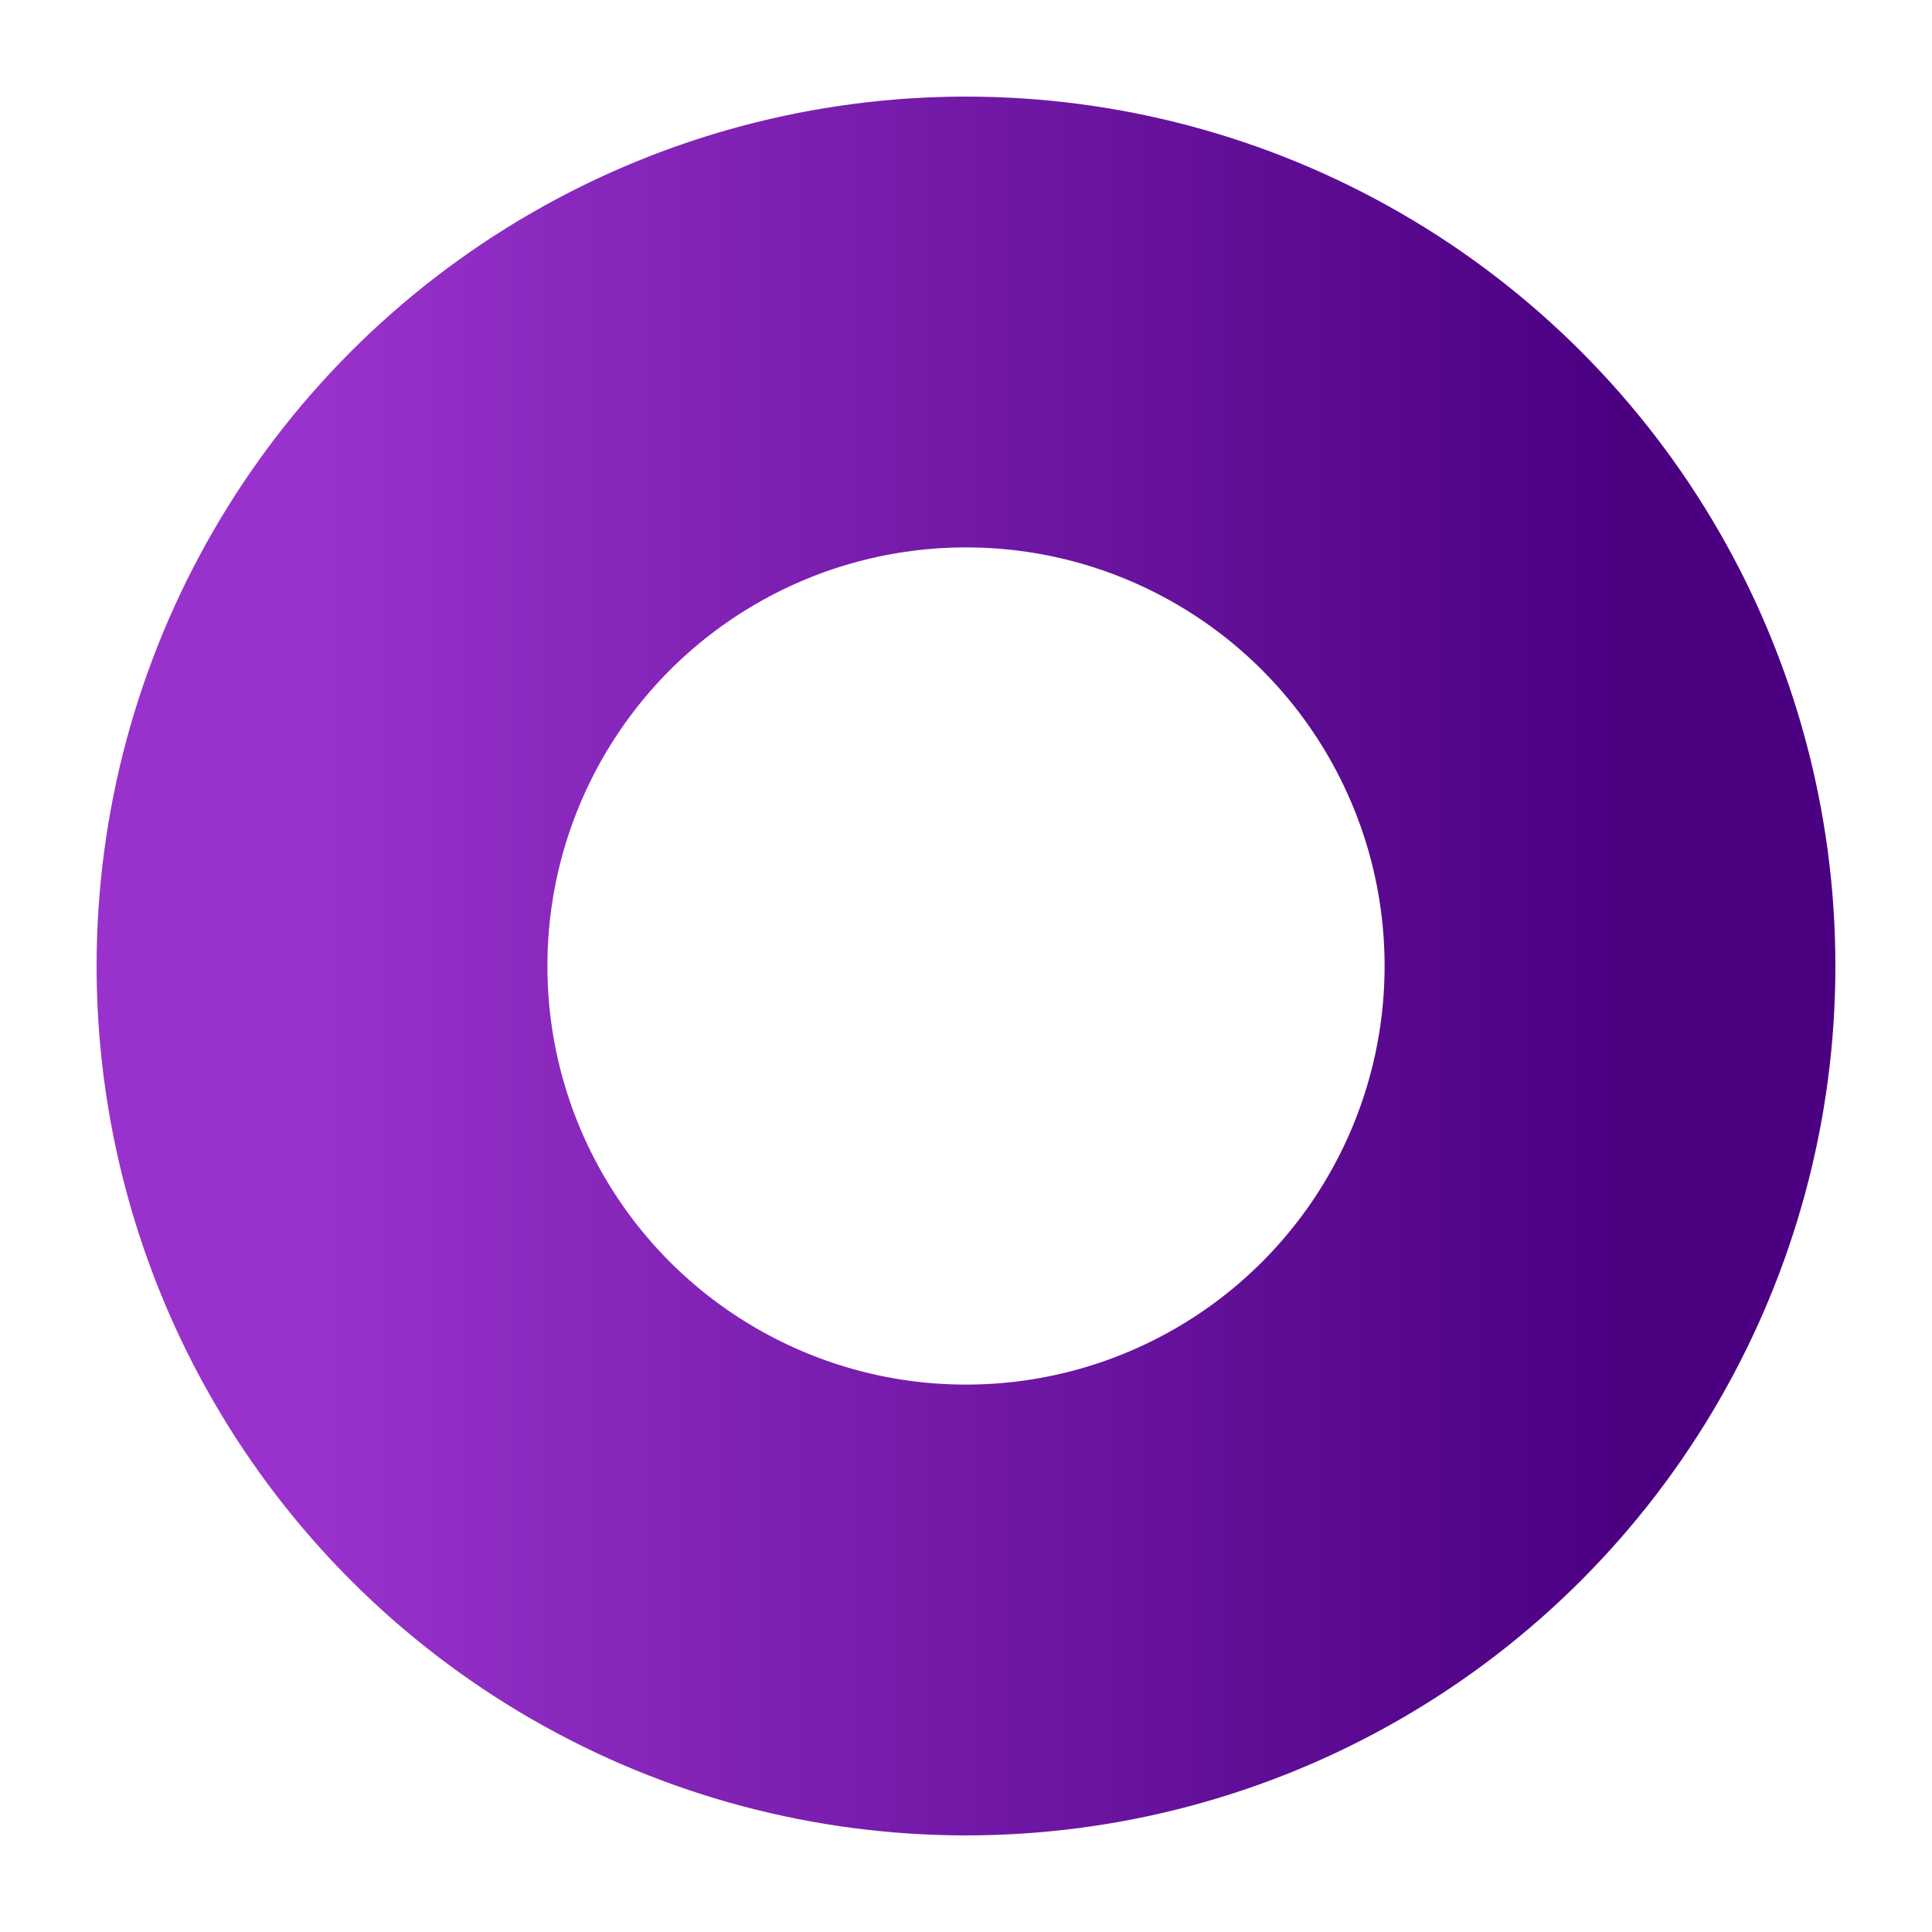 <svg xmlns="http://www.w3.org/2000/svg" xmlns:xlink="http://www.w3.org/1999/xlink" viewBox="0 0 300 300">
    <defs>
        <linearGradient id="purpleGradient" x1="0%" y1="0%" x2="100%" y2="0%">
            <stop offset="0%" stop-color="#9932CC">
                <animate attributeName="stop-color"
                         values="#9932CC;#FF00FF;#8A2BE2;#4B0082;#9932CC"
                         dur="3s" repeatCount="indefinite" />
            </stop>
            <stop offset="100%" stop-color="#4B0082">
                <animate attributeName="stop-color"
                         values="#4B0082;#8A2BE2;#FF00FF;#9932CC;#4B0082"
                         dur="3s" repeatCount="indefinite" />
            </stop>
        </linearGradient>
    </defs>

    <style>
        @keyframes grow-shrink-rotate {
        0% {
        stroke-dasharray: 0 628;
        transform: rotate(0deg);
        }
        40% {
        stroke-dasharray: 628 0;
        transform: rotate(360deg);
        }
        60% {
        stroke-dasharray: 628 0;
        transform: rotate(540deg);
        }
        100% {
        stroke-dasharray: 0 628;
        transform: rotate(720deg);
        }
        }

        @keyframes slow-rotate {
        from { transform: rotate(0deg); }
        to { transform: rotate(360deg); }
        }

        .container {
        transform-origin: 150px 150px;
        animation: slow-rotate 5s linear infinite;
        }

        .arc {
        fill: none;
        stroke: url(#purpleGradient);
        stroke-width: 70;
        stroke-linecap: round;
        transform-origin: 150px 150px;
        animation: grow-shrink-rotate 3s ease-in-out infinite;
        }
    </style>

    <!-- 旋转容器 -->
    <g class="container">
        <!-- 生长并旋转的圆弧 -->
        <circle class="arc" cx="150" cy="150" r="100" />
    </g>
</svg>
